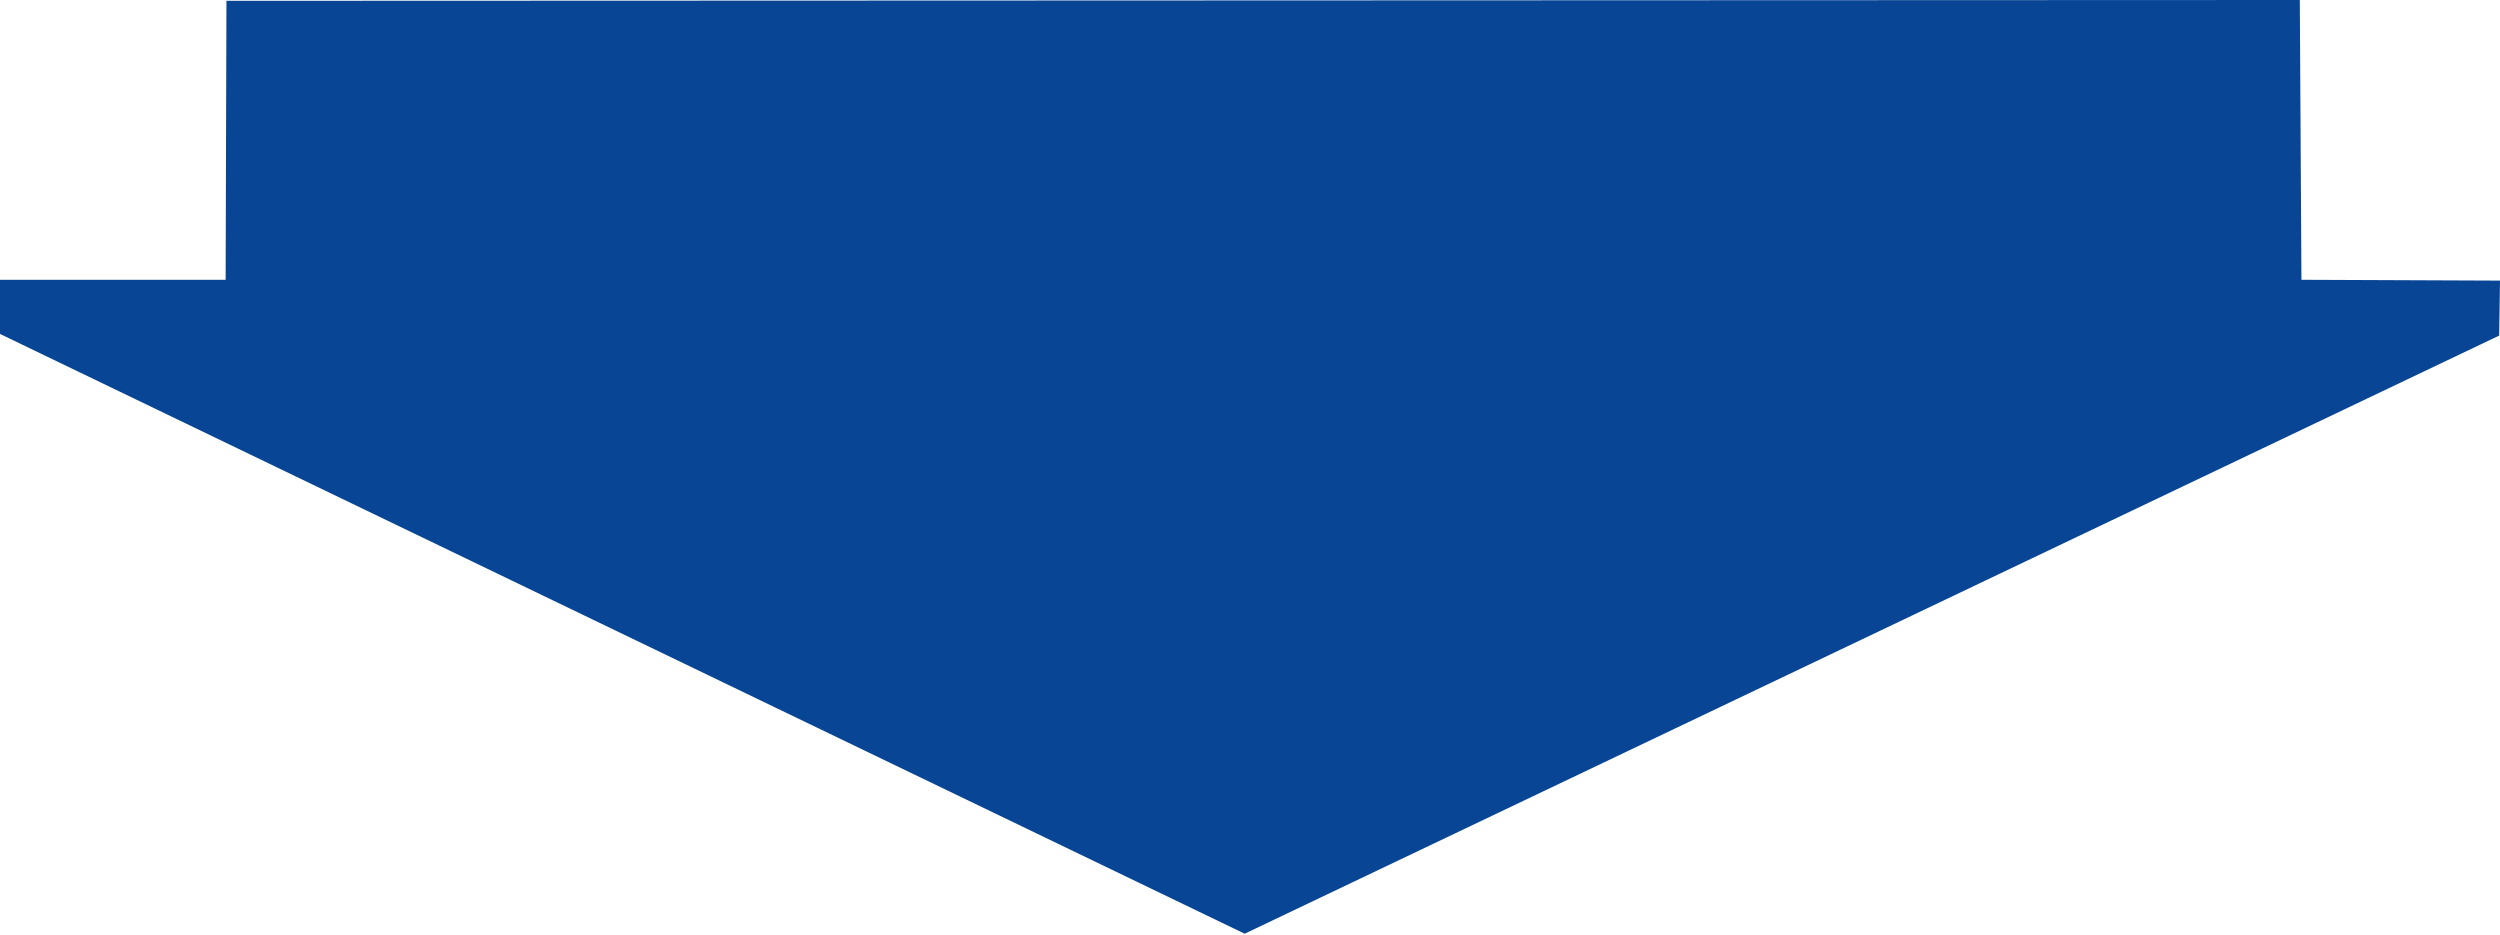 <svg xmlns="http://www.w3.org/2000/svg" viewBox="0 0 30.47 11.39"><defs><style>.cls-1{fill:#084594;}</style></defs><title>arrow_export</title><g id="Layer_2" data-name="Layer 2"><g id="Control_Bar" data-name="Control Bar"><g id="_Electricity_" data-name="[Electricity]"><polygon class="cls-1" points="30.46 4.09 15.17 11.38 0 4.07 0 3.41 2.75 3.41 2.76 0.01 28.03 0 28.05 3.41 30.47 3.42 30.46 4.09"/></g></g></g></svg>
